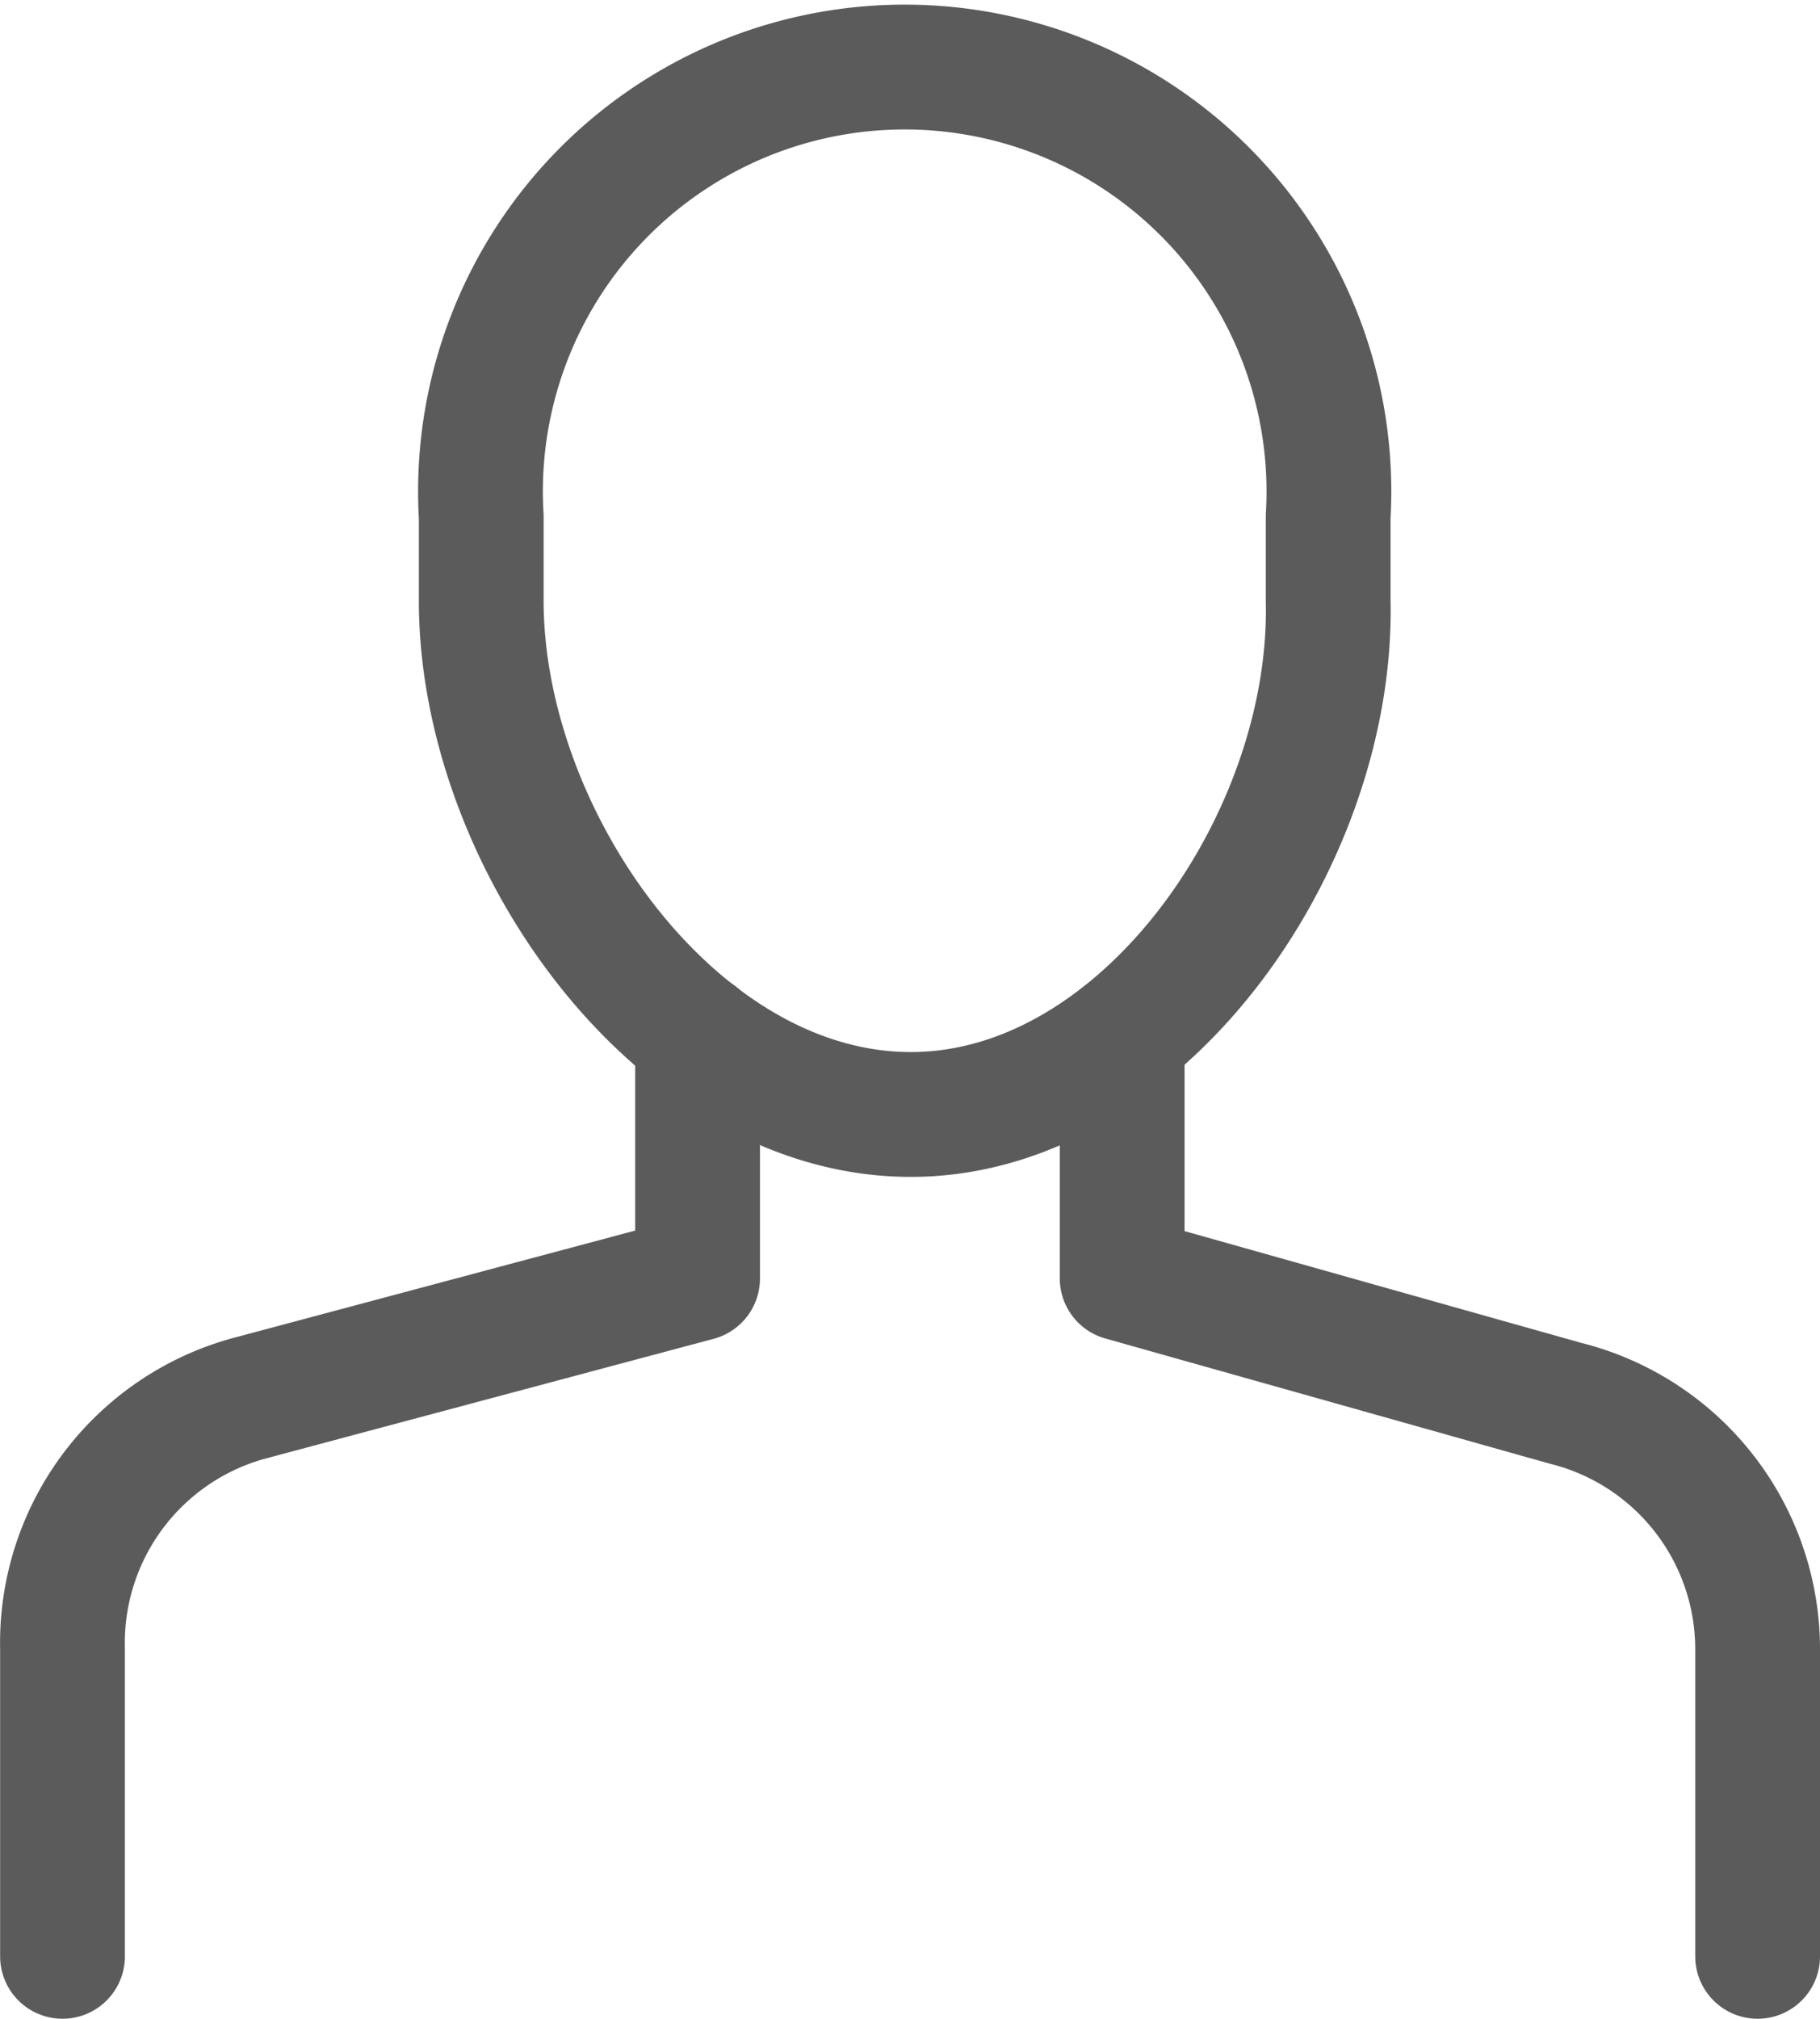 <svg xmlns="http://www.w3.org/2000/svg" width="14.587" height="16.172" viewBox="0 0 14.587 16.172">
  <g id="login-user" transform="translate(-1.409 -36.526)">
    <g id="Camada_1" data-name="Camada 1" transform="translate(1.91 37.073)">
      <path id="Caminho_204" data-name="Caminho 204" d="M13.823,47.584V45.119a2.031,2.031,0,0,0-1.542-1.966l-3.551-1V40.21" transform="translate(-0.237 -32.459)" fill="none" stroke="#5b5b5b" stroke-linecap="round" stroke-linejoin="round" stroke-width="1"/>
      <path id="Caminho_205" data-name="Caminho 205" d="M6,40.21v1.944L2.42,43.11A2.031,2.031,0,0,0,.91,45.119v2.465" transform="translate(-0.91 -32.459)" fill="none" stroke="#5b5b5b" stroke-linecap="round" stroke-linejoin="round" stroke-width="1"/>
      <path id="Caminho_206" data-name="Caminho 206" d="M7.443,41.454h0C5.564,41.454,4,39.249,4,37.338v-.673a3.4,3.4,0,1,1,6.788,0v.673C10.832,39.249,9.311,41.454,7.443,41.454Z" transform="translate(-0.644 -33.073)" fill="none" stroke="#5b5b5b" stroke-linecap="round" stroke-linejoin="round" stroke-width="1"/>
    </g>
  </g>
</svg>

